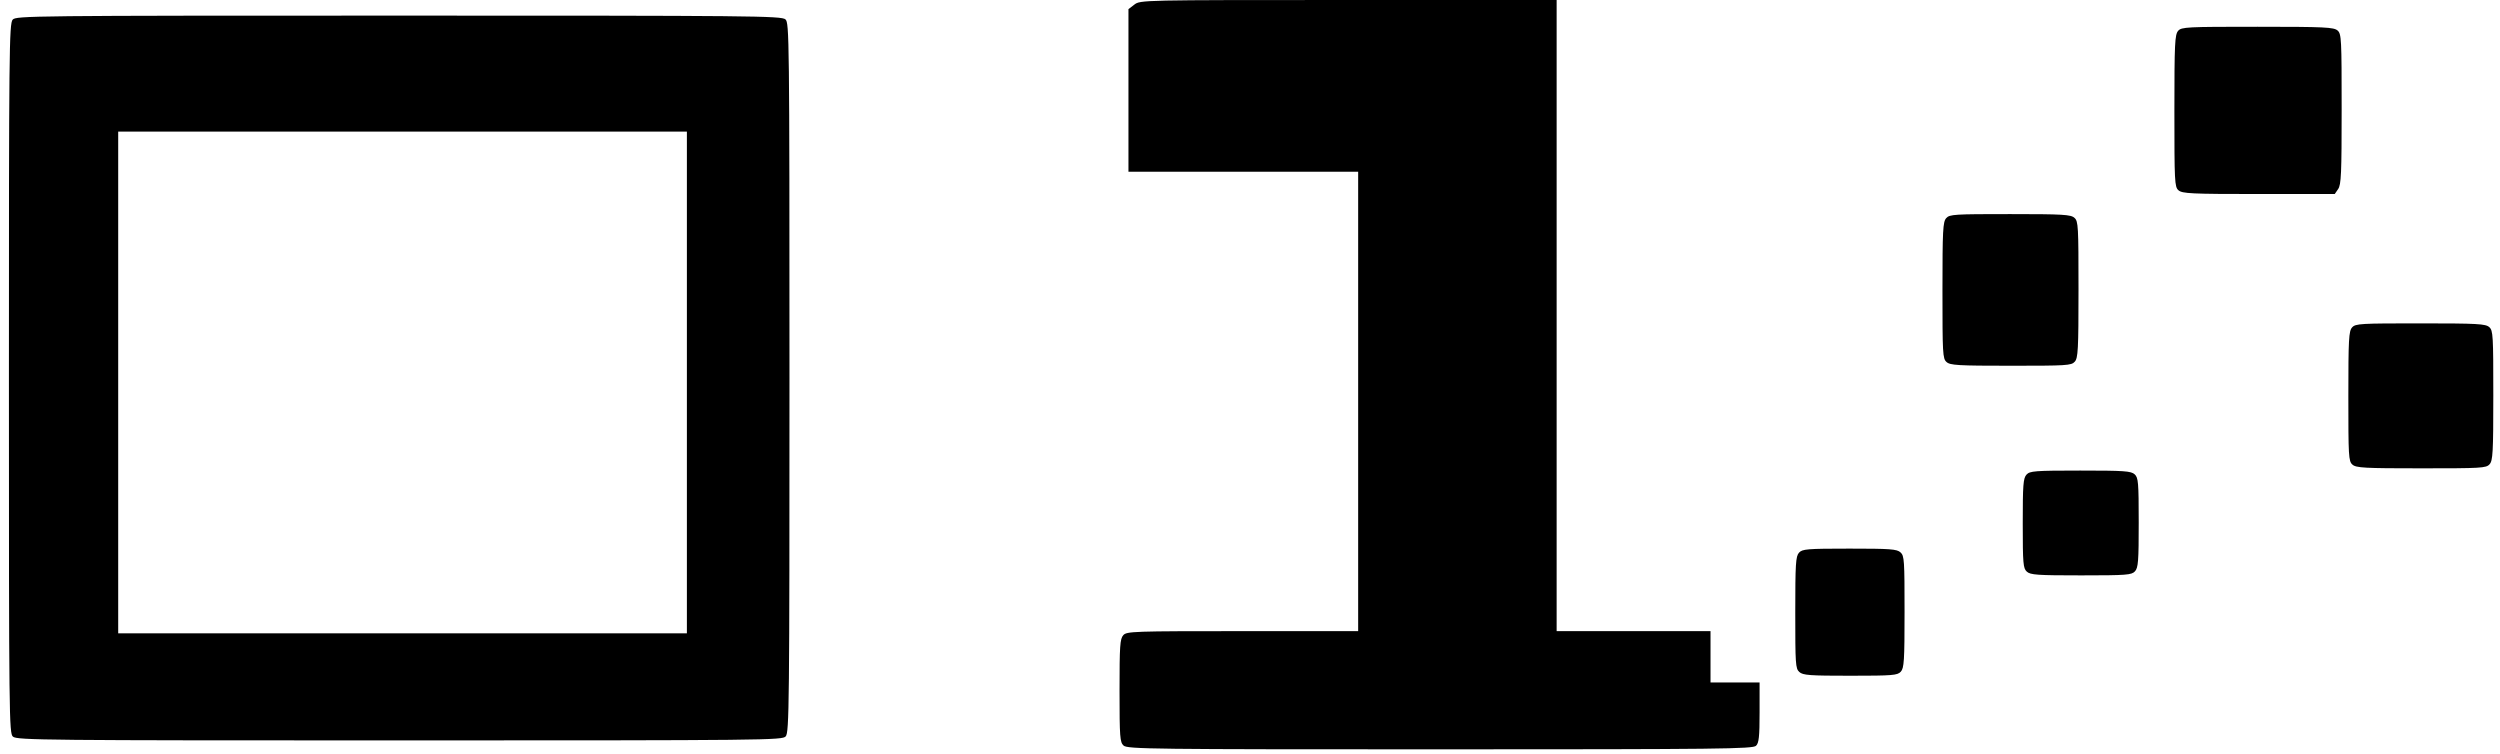 <?xml version="1.0" standalone="no"?>
<!DOCTYPE svg PUBLIC "-//W3C//DTD SVG 20010904//EN"
 "http://www.w3.org/TR/2001/REC-SVG-20010904/DTD/svg10.dtd">
<svg version="1.0" xmlns="http://www.w3.org/2000/svg"
 width="1121pt" height="338pt" viewBox="0 0 1121 338"
 preserveAspectRatio="xMidYMid meet">

<g transform="translate(0,338) scale(0.1,-0.1)"
fill="#000000" stroke="none">
<path d="M5086 3359 l-26 -20 0 -365 0 -364 515 0 515 0 0 -1030 0 -1030 -518
0 c-490 0 -520 -1 -535 -18 -15 -16 -17 -49 -17 -249 0 -210 2 -231 18 -246
17 -16 130 -17 1420 -17 1260 0 1402 2 1416 16 13 12 16 41 16 150 l0 134
-110 0 -110 0 0 115 0 115 -345 0 -345 0 0 1415 0 1415 -934 0 c-929 0 -933 0
-960 -21z"/>
<path d="M57 3292 c-16 -17 -17 -143 -17 -1609 0 -1528 1 -1591 18 -1606 17
-16 152 -17 1734 -17 1649 0 1716 1 1731 18 16 17 17 143 17 1609 0 1528 -1
1591 -18 1606 -17 16 -152 17 -1734 17 -1649 0 -1716 -1 -1731 -18z m3023
-1627 l0 -1125 -1275 0 -1275 0 0 1125 0 1125 1275 0 1275 0 0 -1125z"/>
<path d="M9767 3242 c-15 -17 -17 -56 -17 -359 0 -317 1 -341 18 -356 17 -15
56 -17 360 -17 l341 0 15 22 c14 19 16 71 16 359 0 313 -1 337 -18 352 -17 15
-56 17 -359 17 -317 0 -341 -1 -356 -18z"/>
<path d="M8727 2402 c-15 -16 -17 -54 -17 -324 0 -283 1 -306 18 -321 16 -15
51 -17 289 -17 249 0 271 1 286 18 15 16 17 54 17 324 0 283 -1 306 -18 321
-16 15 -51 17 -289 17 -249 0 -271 -1 -286 -18z"/>
<path d="M10547 1912 c-15 -16 -17 -53 -17 -309 0 -268 1 -291 18 -306 16 -15
53 -17 309 -17 268 0 291 1 306 18 15 16 17 53 17 309 0 268 -1 291 -18 306
-16 15 -53 17 -309 17 -268 0 -291 -1 -306 -18z"/>
<path d="M9087 1252 c-15 -16 -17 -47 -17 -219 0 -181 2 -201 18 -216 16 -15
48 -17 244 -17 205 0 226 2 241 18 15 16 17 47 17 219 0 181 -2 201 -18 216
-16 15 -48 17 -244 17 -205 0 -226 -2 -241 -18z"/>
<path d="M8067 902 c-15 -16 -17 -50 -17 -269 0 -229 1 -251 18 -266 16 -15
47 -17 229 -17 191 0 211 2 226 18 15 16 17 50 17 269 0 229 -1 251 -18 266
-16 15 -47 17 -229 17 -191 0 -211 -2 -226 -18z"/>
</g>
</svg>
